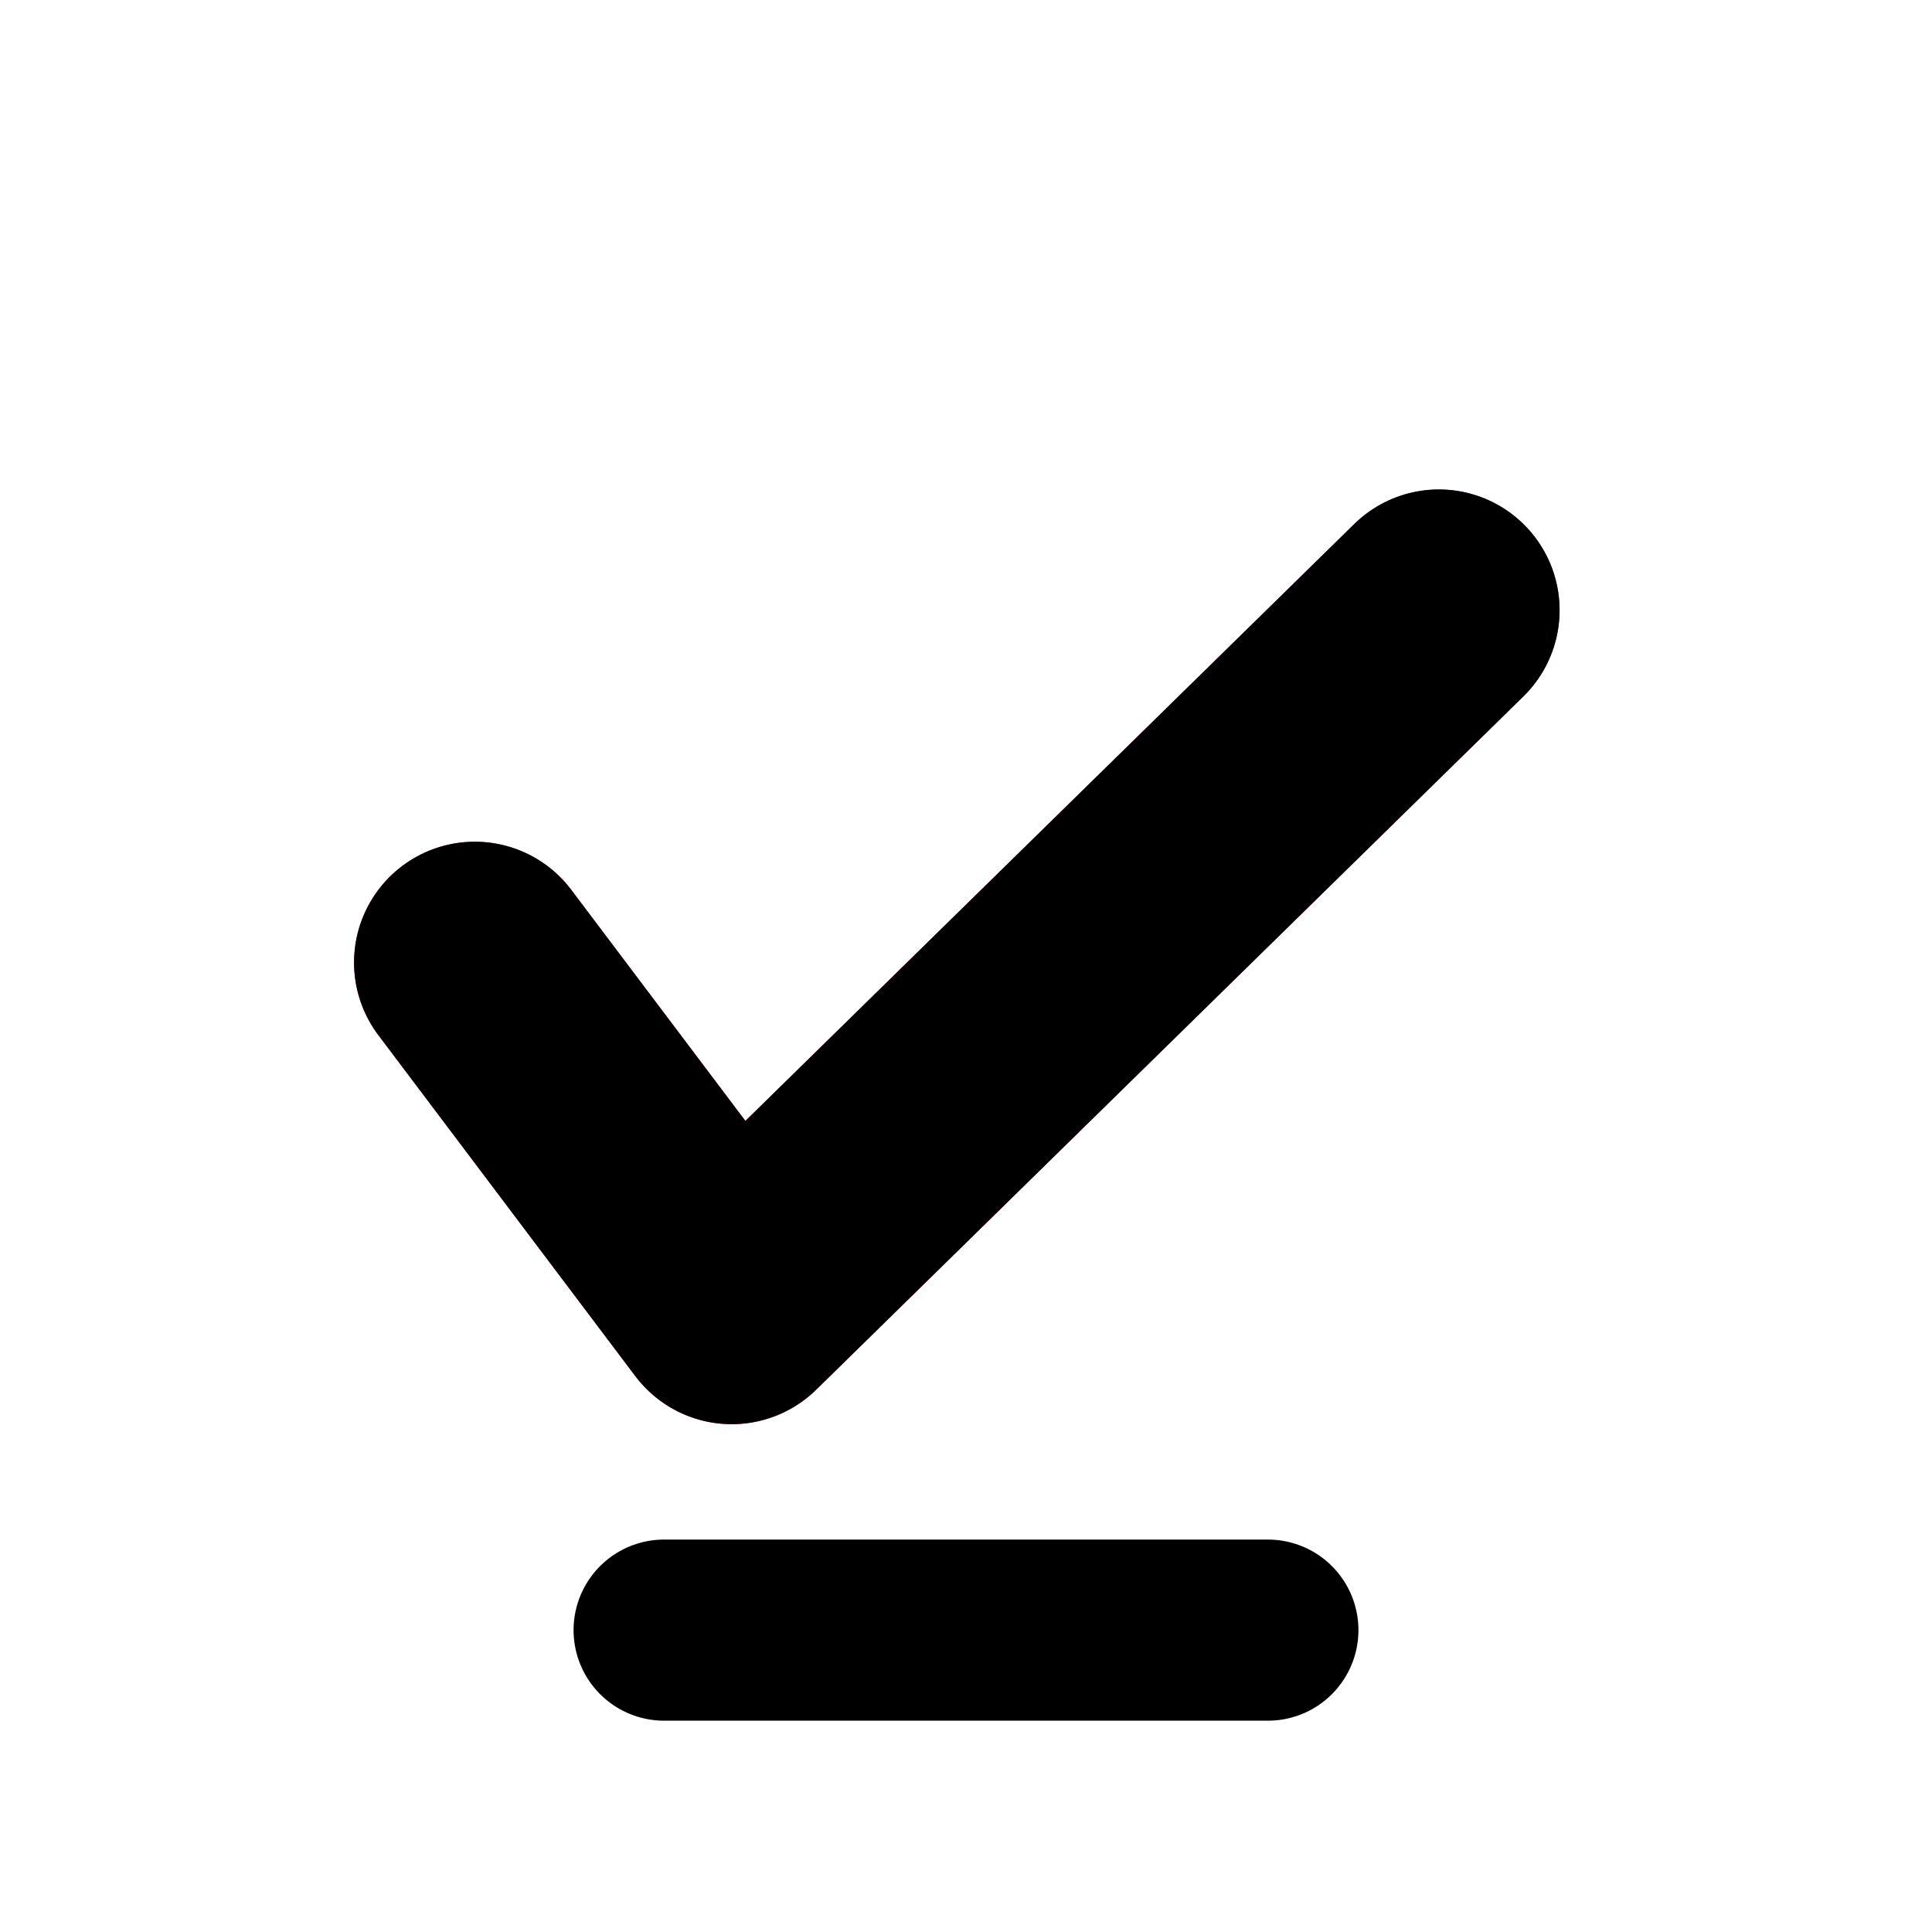 <?xml version="1.0" encoding="UTF-8"?>
<svg width="32px" height="32px" viewBox="0 0 32 32" version="1.1" xmlns="http://www.w3.org/2000/svg" xmlns:xlink="http://www.w3.org/1999/xlink">
    <!-- Generator: Sketch 58 (84663) - https://sketch.com -->
    <title>Download</title>
    <desc>Created with Sketch.</desc>
    <defs>
        <linearGradient x1="50%" y1="-217.726%" x2="50%" y2="116.124%" id="linearGradient-1">
            <stop stop-color="#0073FF" offset="0%"></stop>
            <stop stop-color="#EC0569" offset="100%"></stop>
        </linearGradient>
    </defs>
    <g id="Download" stroke="none" stroke-width="1" fill="none" fill-rule="evenodd" stroke-linecap="round">
        <path d="M11,27 L21,27" id="Path-5" stroke="#000000" stroke-width="3"></path>
        <polyline id="Path-6" stroke="url(#linearGradient-1)" stroke-width="4" stroke-linejoin="round" transform="translate(15.5, 15.5) rotate(8) translate(-15.5, -15.5) " points="8 17 13 22 23 9"></polyline>
        <polyline id="Path-6" stroke="#000000" stroke-width="4" stroke-linejoin="round" transform="translate(15.5, 15.5) rotate(8) translate(-15.5, -15.5) " points="8 17 13 22 23 9"></polyline>
    </g>
</svg>